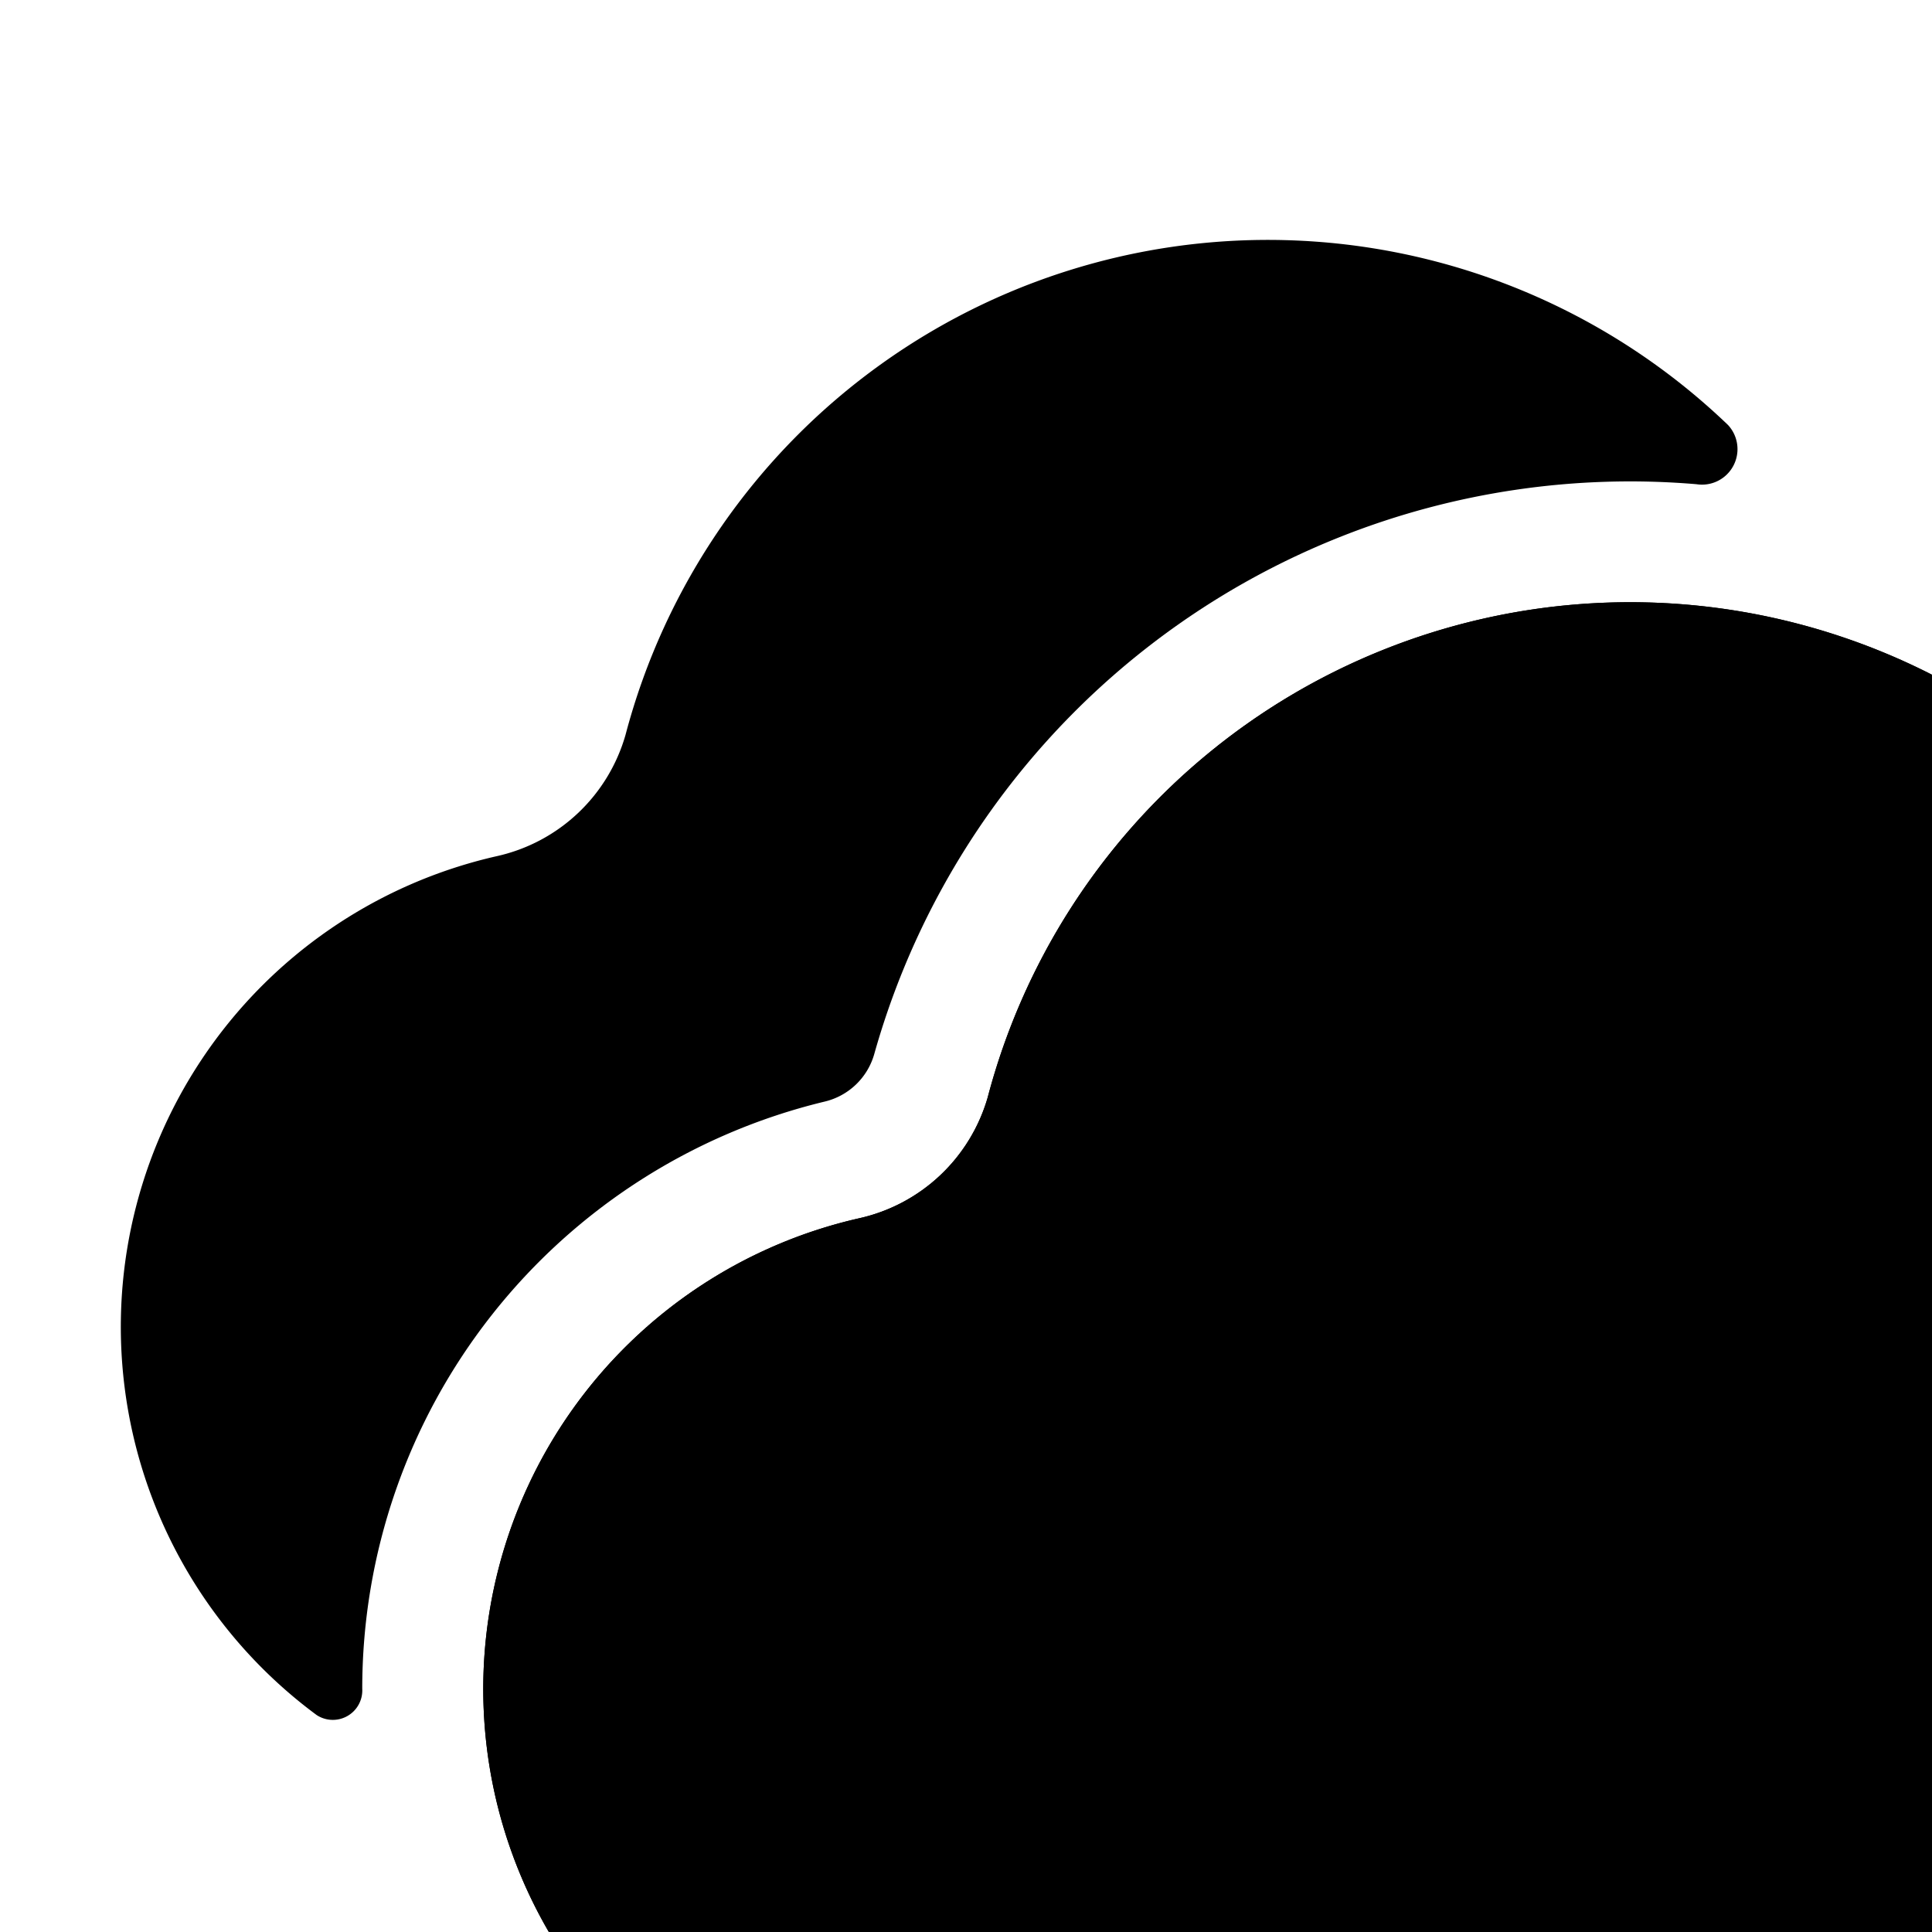 <svg xmlns="http://www.w3.org/2000/svg" viewBox="0 0 16 16"><path d="M23 13.486a4.5 4.5 0 0 1-4.381 4.498l-1.725 3.45a1 1 0 1 1-1.808-.854l.02-.04 1.276-2.554h-1.764l-1.724 3.447a1 1 0 1 1-1.816-.838l.028-.056 1.276-2.553h-1.764l-1.724 3.447a1 1 0 1 1-1.816-.838l.028-.056 1.276-2.553H8a3.998 3.998 0 0 1-.884-7.897A1.432 1.432 0 0 0 8.18 9.087a5.502 5.502 0 0 1 10.38-.759 1.341 1.341 0 0 0 .936.77A4.502 4.502 0 0 1 23 13.485z"/><path d="M14.311 3.52a.294.294 0 0 1-.262.49A6.503 6.503 0 0 0 7.24 8.73a.562.562 0 0 1-.411.393A5.002 5.002 0 0 0 3 13.986a.244.244 0 0 1-.378.217A3.997 3.997 0 0 1 4.116 7.09 1.432 1.432 0 0 0 5.18 6.087a5.502 5.502 0 0 1 9.131-2.567z"/><path d="M18.5 17.986a4.847 4.847 0 0 1-.5-.027v.027H8a3.998 3.998 0 0 1-.884-7.897A1.432 1.432 0 0 0 8.18 9.087a5.502 5.502 0 0 1 10.38-.759 1.341 1.341 0 0 0 .936.77 4.502 4.502 0 0 1-.996 8.888z"/></svg>